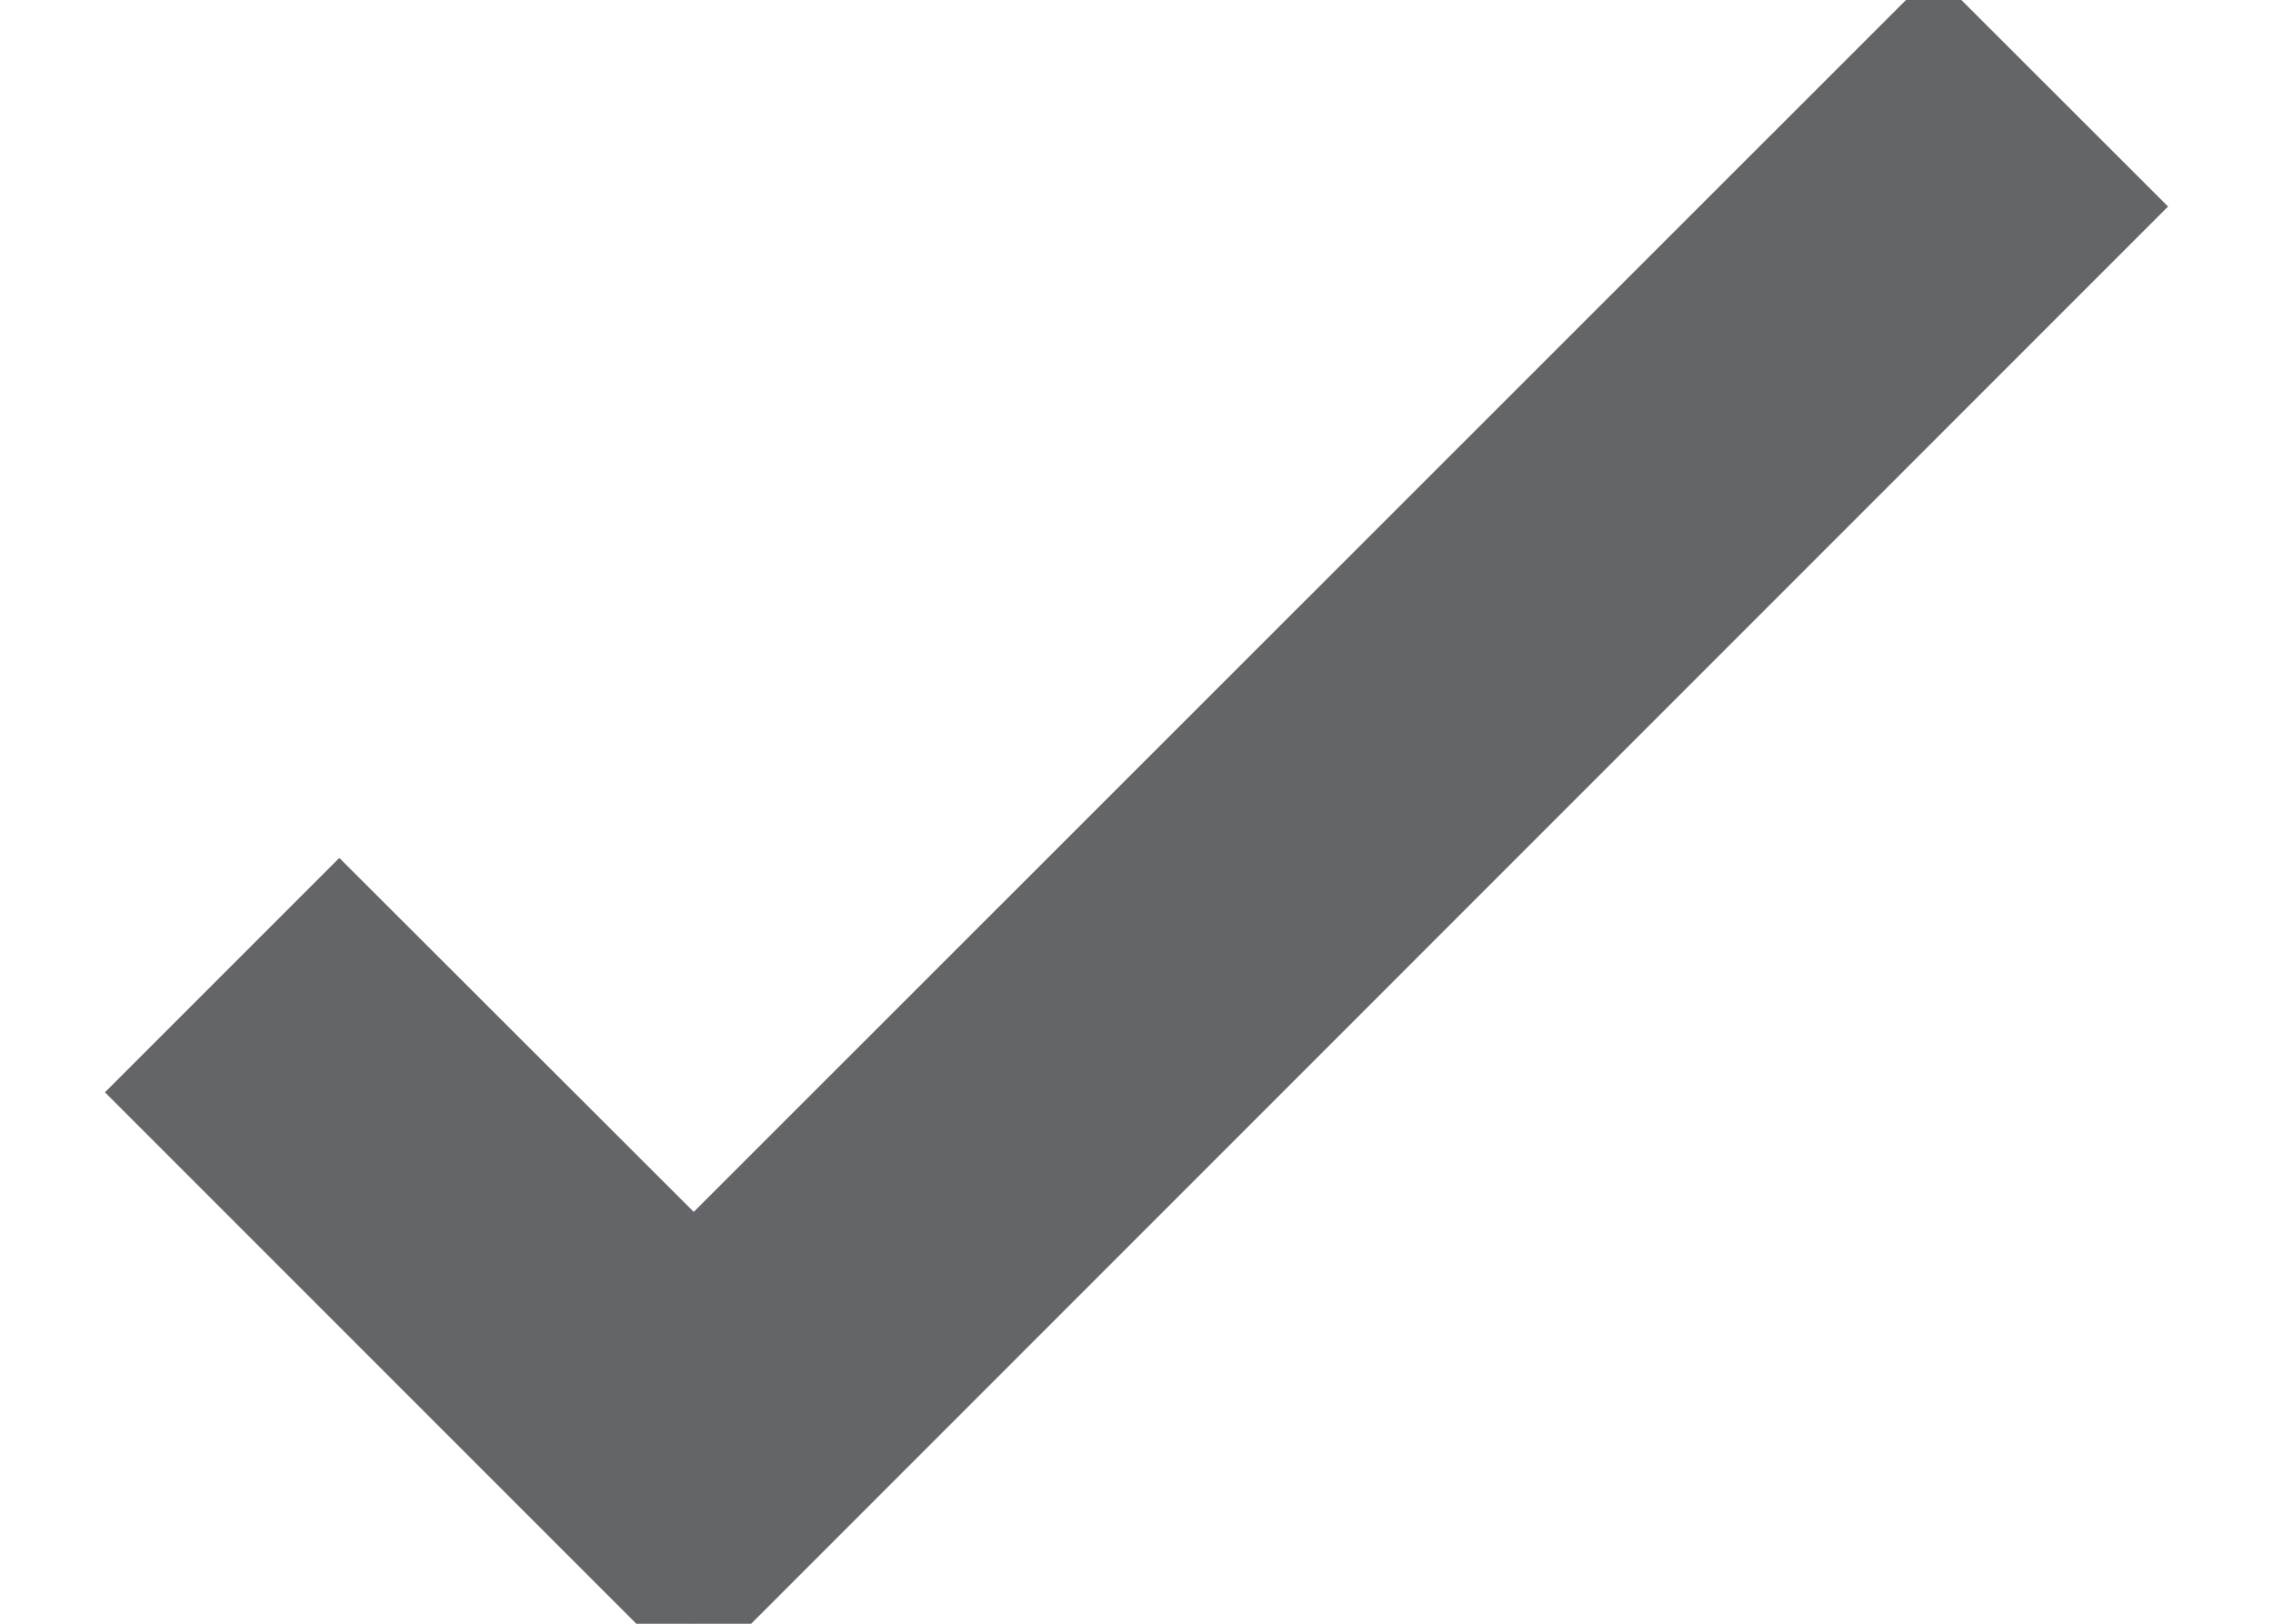 <svg width="14" height="10" viewBox="0 0 14 10" xmlns="http://www.w3.org/2000/svg">
  <path d="M4.273 10L1 6.727l1.09-1.09 2.183 2.18L11.91.183 13 1.272z" stroke-width=".5" stroke="#646569" fill="#646569" fill-rule="evenodd"/>
</svg>
